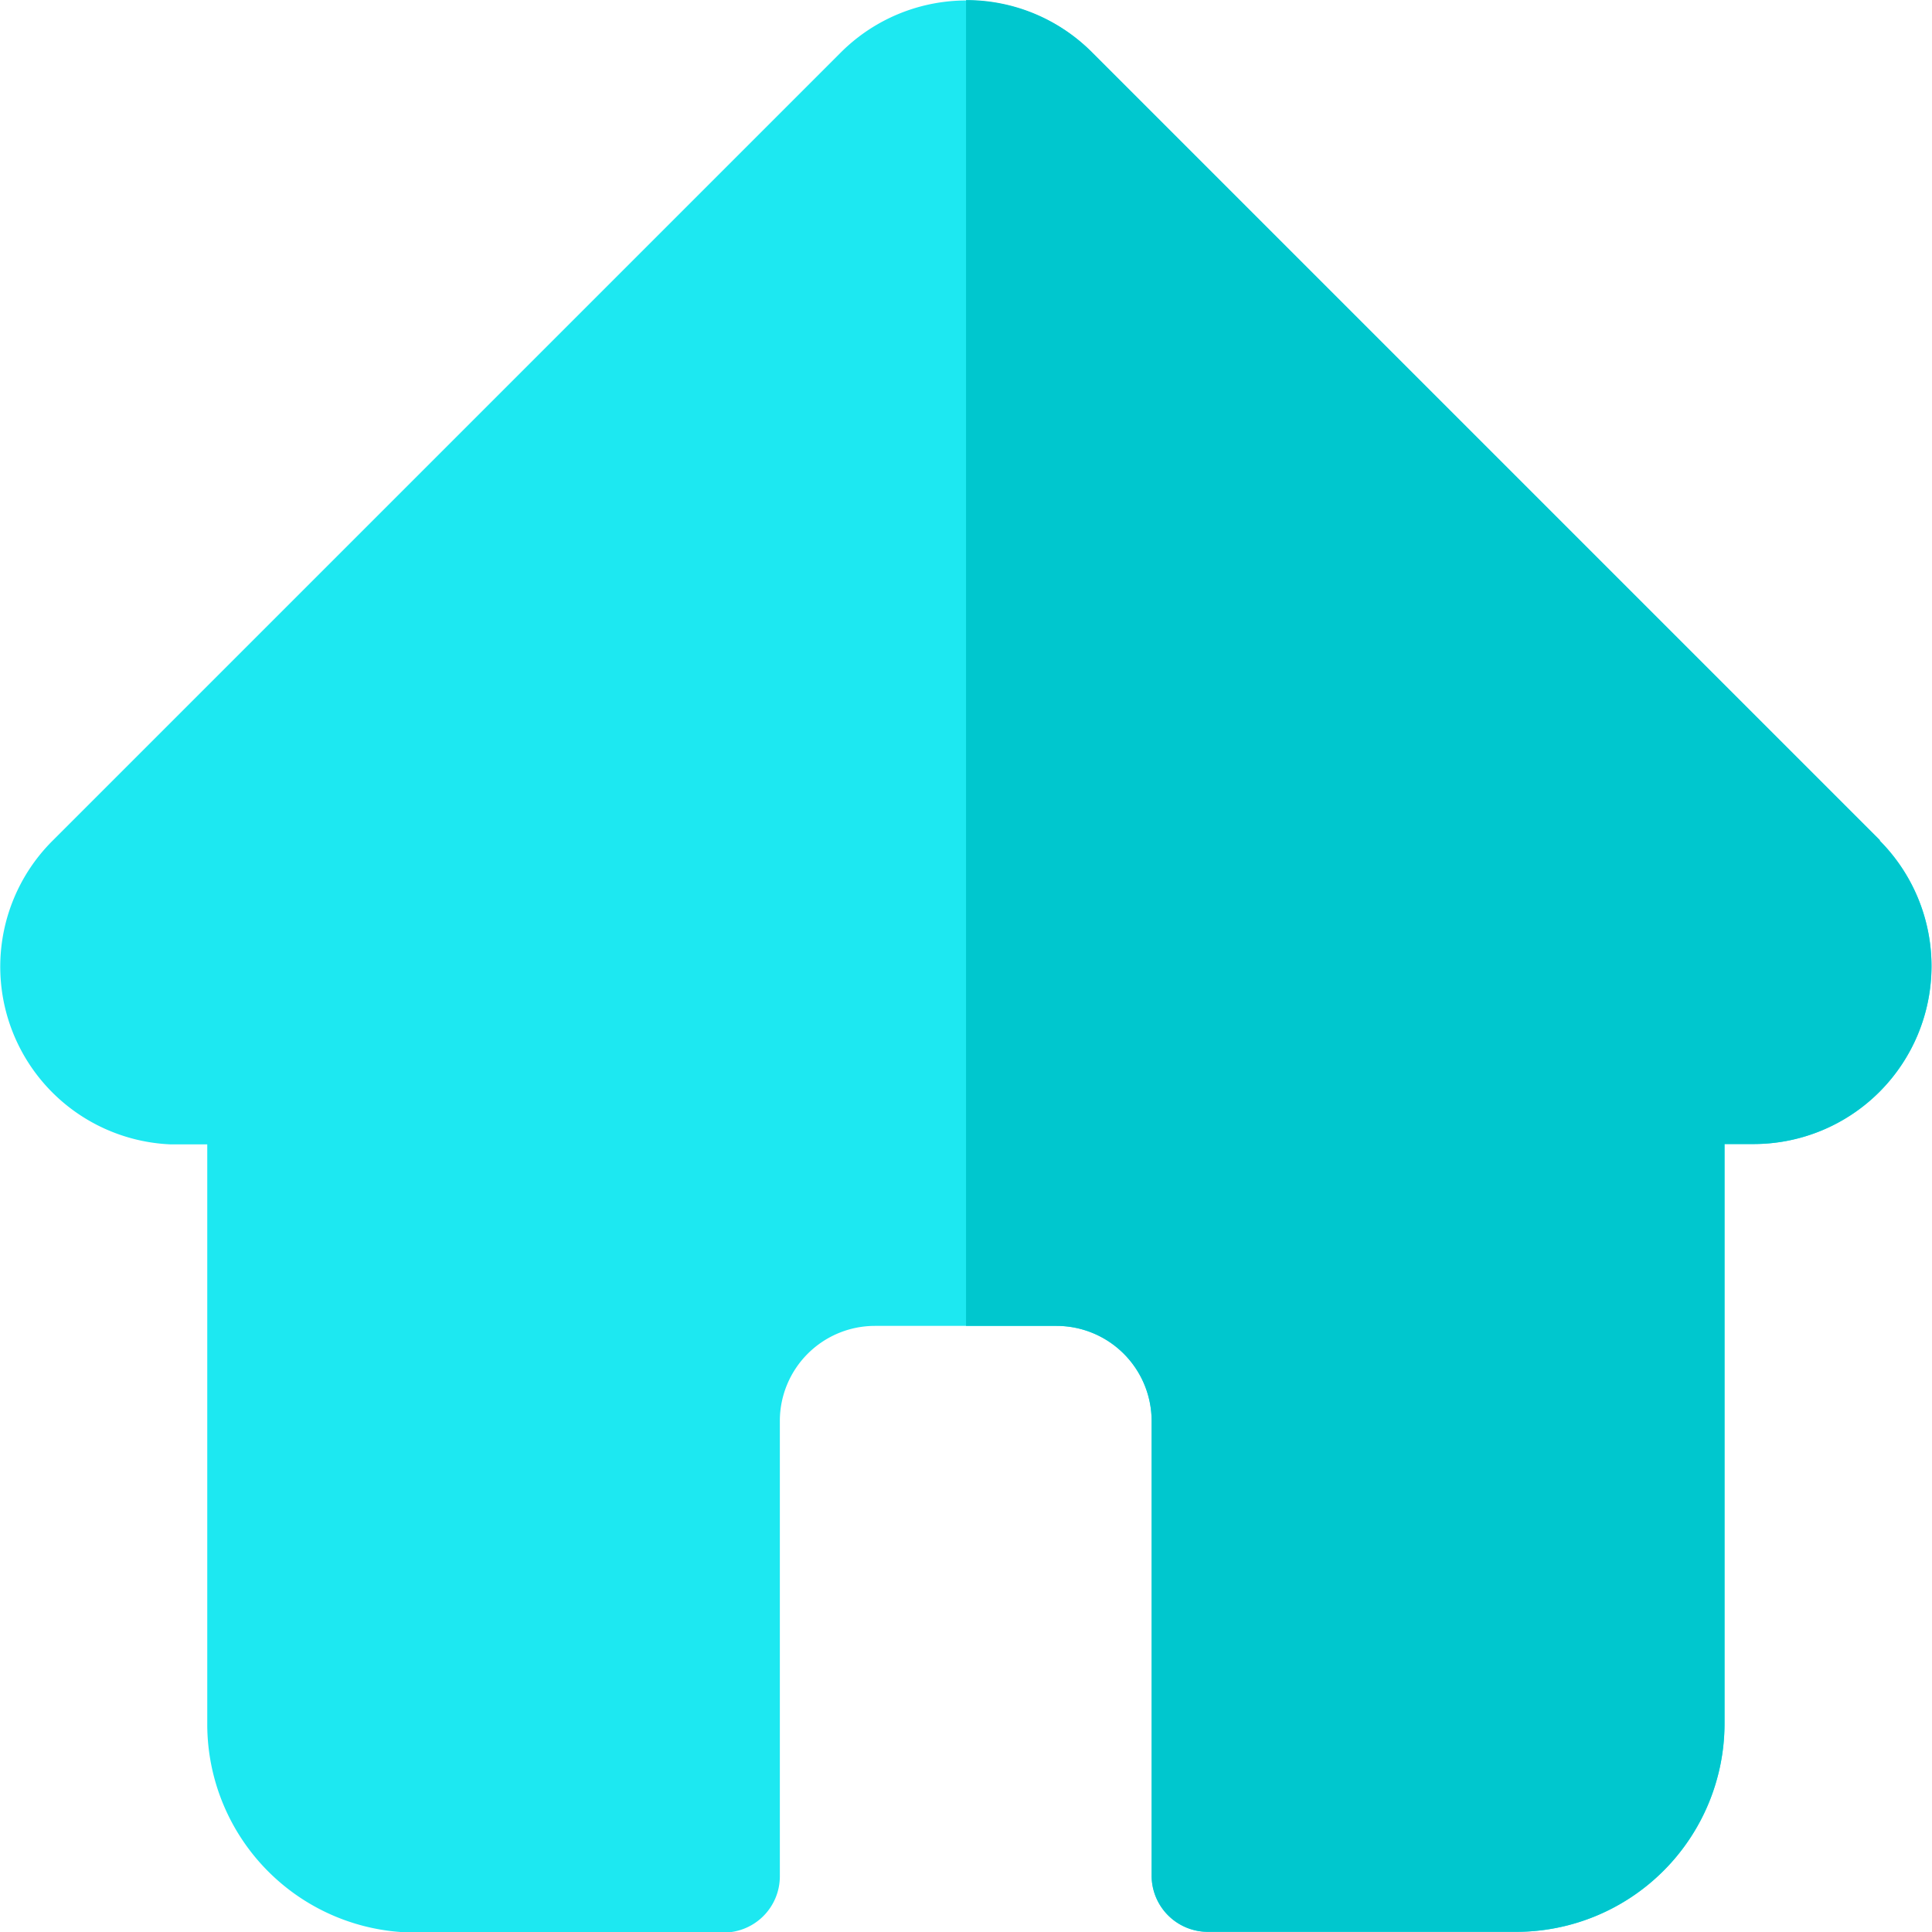 <svg id="_1946433" data-name="1946433" xmlns="http://www.w3.org/2000/svg" width="24.031" height="24.033" viewBox="0 0 24.031 24.033">
  <path id="Path_34" data-name="Path 34" d="M23.386,10.453l0,0-9.8-9.8a2.212,2.212,0,0,0-3.129,0l-9.8,9.8-.01.01a2.212,2.212,0,0,0,1.472,3.77c.023,0,.045,0,.068,0h.391v7.215a2.592,2.592,0,0,0,2.59,2.589H9a.7.7,0,0,0,.7-.7V17.672a1.183,1.183,0,0,1,1.182-1.181h2.262a1.183,1.183,0,0,1,1.181,1.181v5.656a.7.7,0,0,0,.7.7h3.836a2.592,2.592,0,0,0,2.59-2.589V14.229h.362a2.213,2.213,0,0,0,1.566-3.776Zm0,0" transform="translate(0 0.001)" fill="#1de8f1"/>
  <path id="Path_35" data-name="Path 35" d="M267.343,10.453l0,0-9.8-9.8A2.2,2.2,0,0,0,255.973,0h0V16.491H257.1a1.183,1.183,0,0,1,1.181,1.181v5.656a.7.7,0,0,0,.7.7h3.836a2.592,2.592,0,0,0,2.59-2.589V14.229h.362a2.213,2.213,0,0,0,1.566-3.776Zm0,0" transform="translate(-243.957 0.001)" fill="#00c7ce"/>
</svg>
